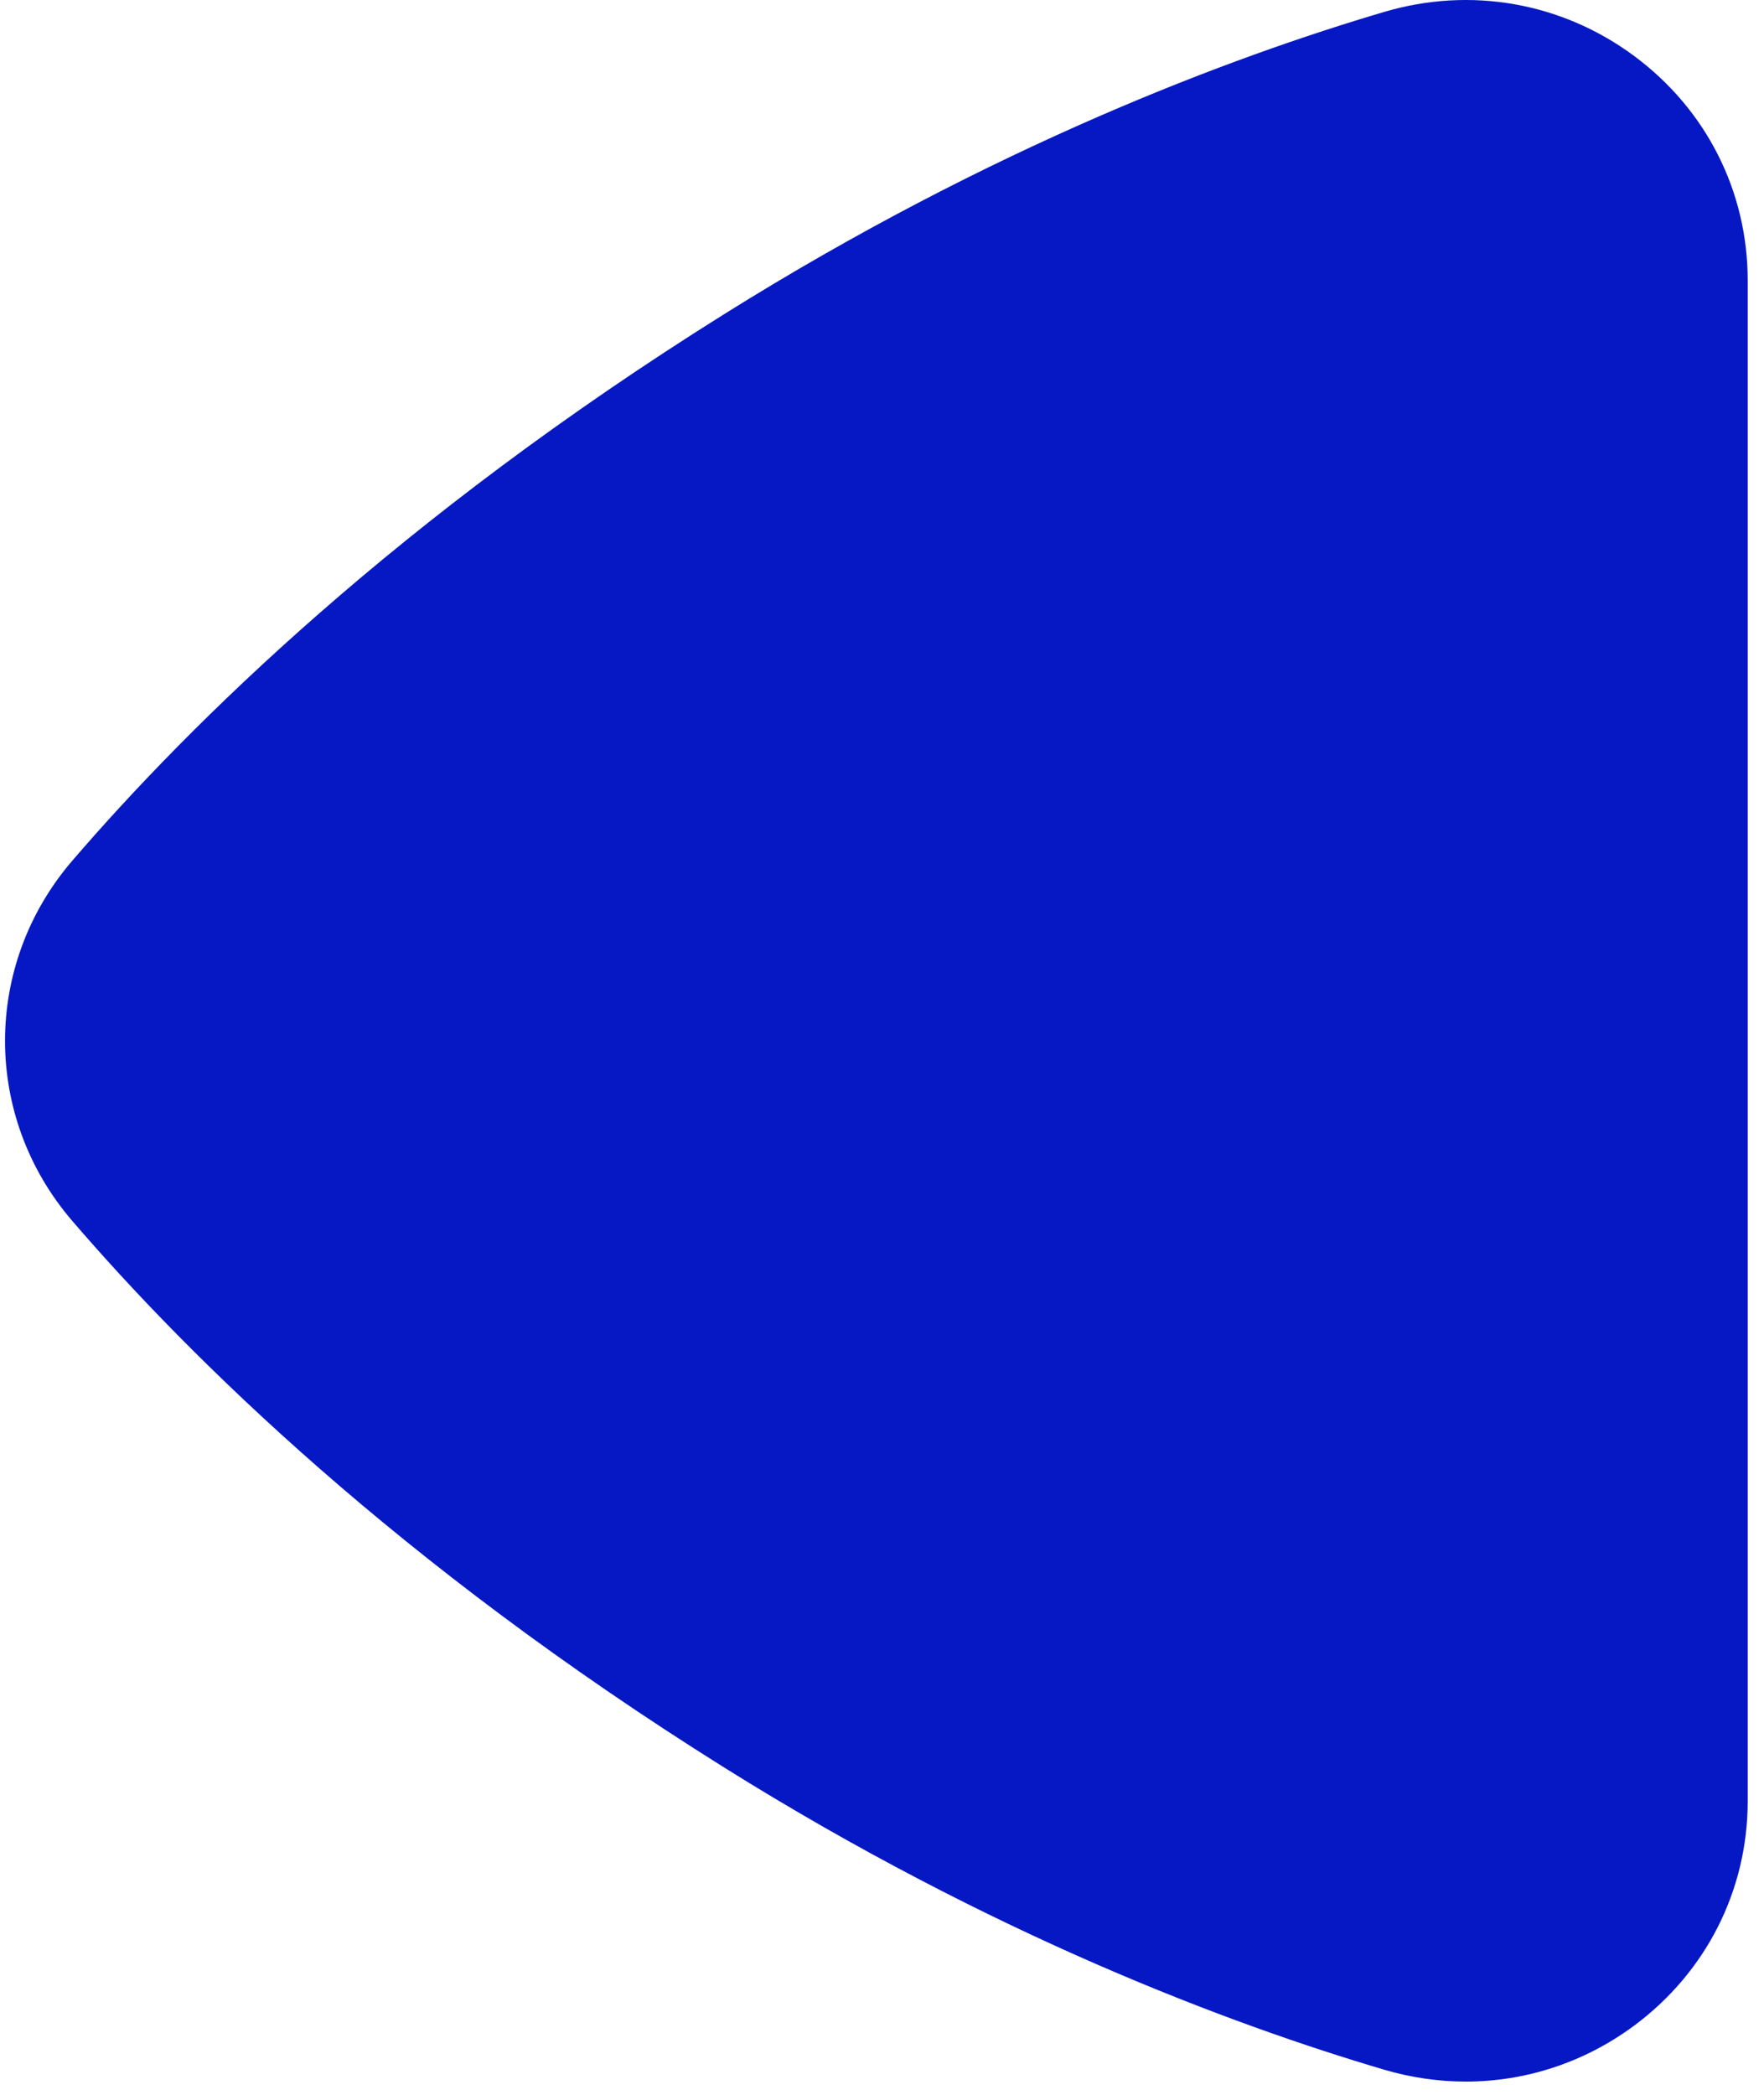 <svg width="64" height="76" viewBox="0 0 64 76" fill="none" xmlns="http://www.w3.org/2000/svg">
<path d="M2.621 31.228C6.884 26.268 14.448 18.796 26.282 11.392C36.014 5.303 44.676 2.07 50.231 0.429C53.348 -0.491 56.652 0.082 59.277 2.022C61.903 3.964 63.409 6.937 63.409 10.18V65.34C63.409 68.584 61.899 71.556 59.277 73.499C57.473 74.831 55.347 75.52 53.178 75.52C52.195 75.52 51.204 75.376 50.228 75.091C44.673 73.451 36.011 70.217 26.279 64.128C14.445 56.721 6.881 49.252 2.617 44.289C-0.631 40.506 -0.628 35.011 2.621 31.228Z" fill="#0618C4"/>
</svg>
